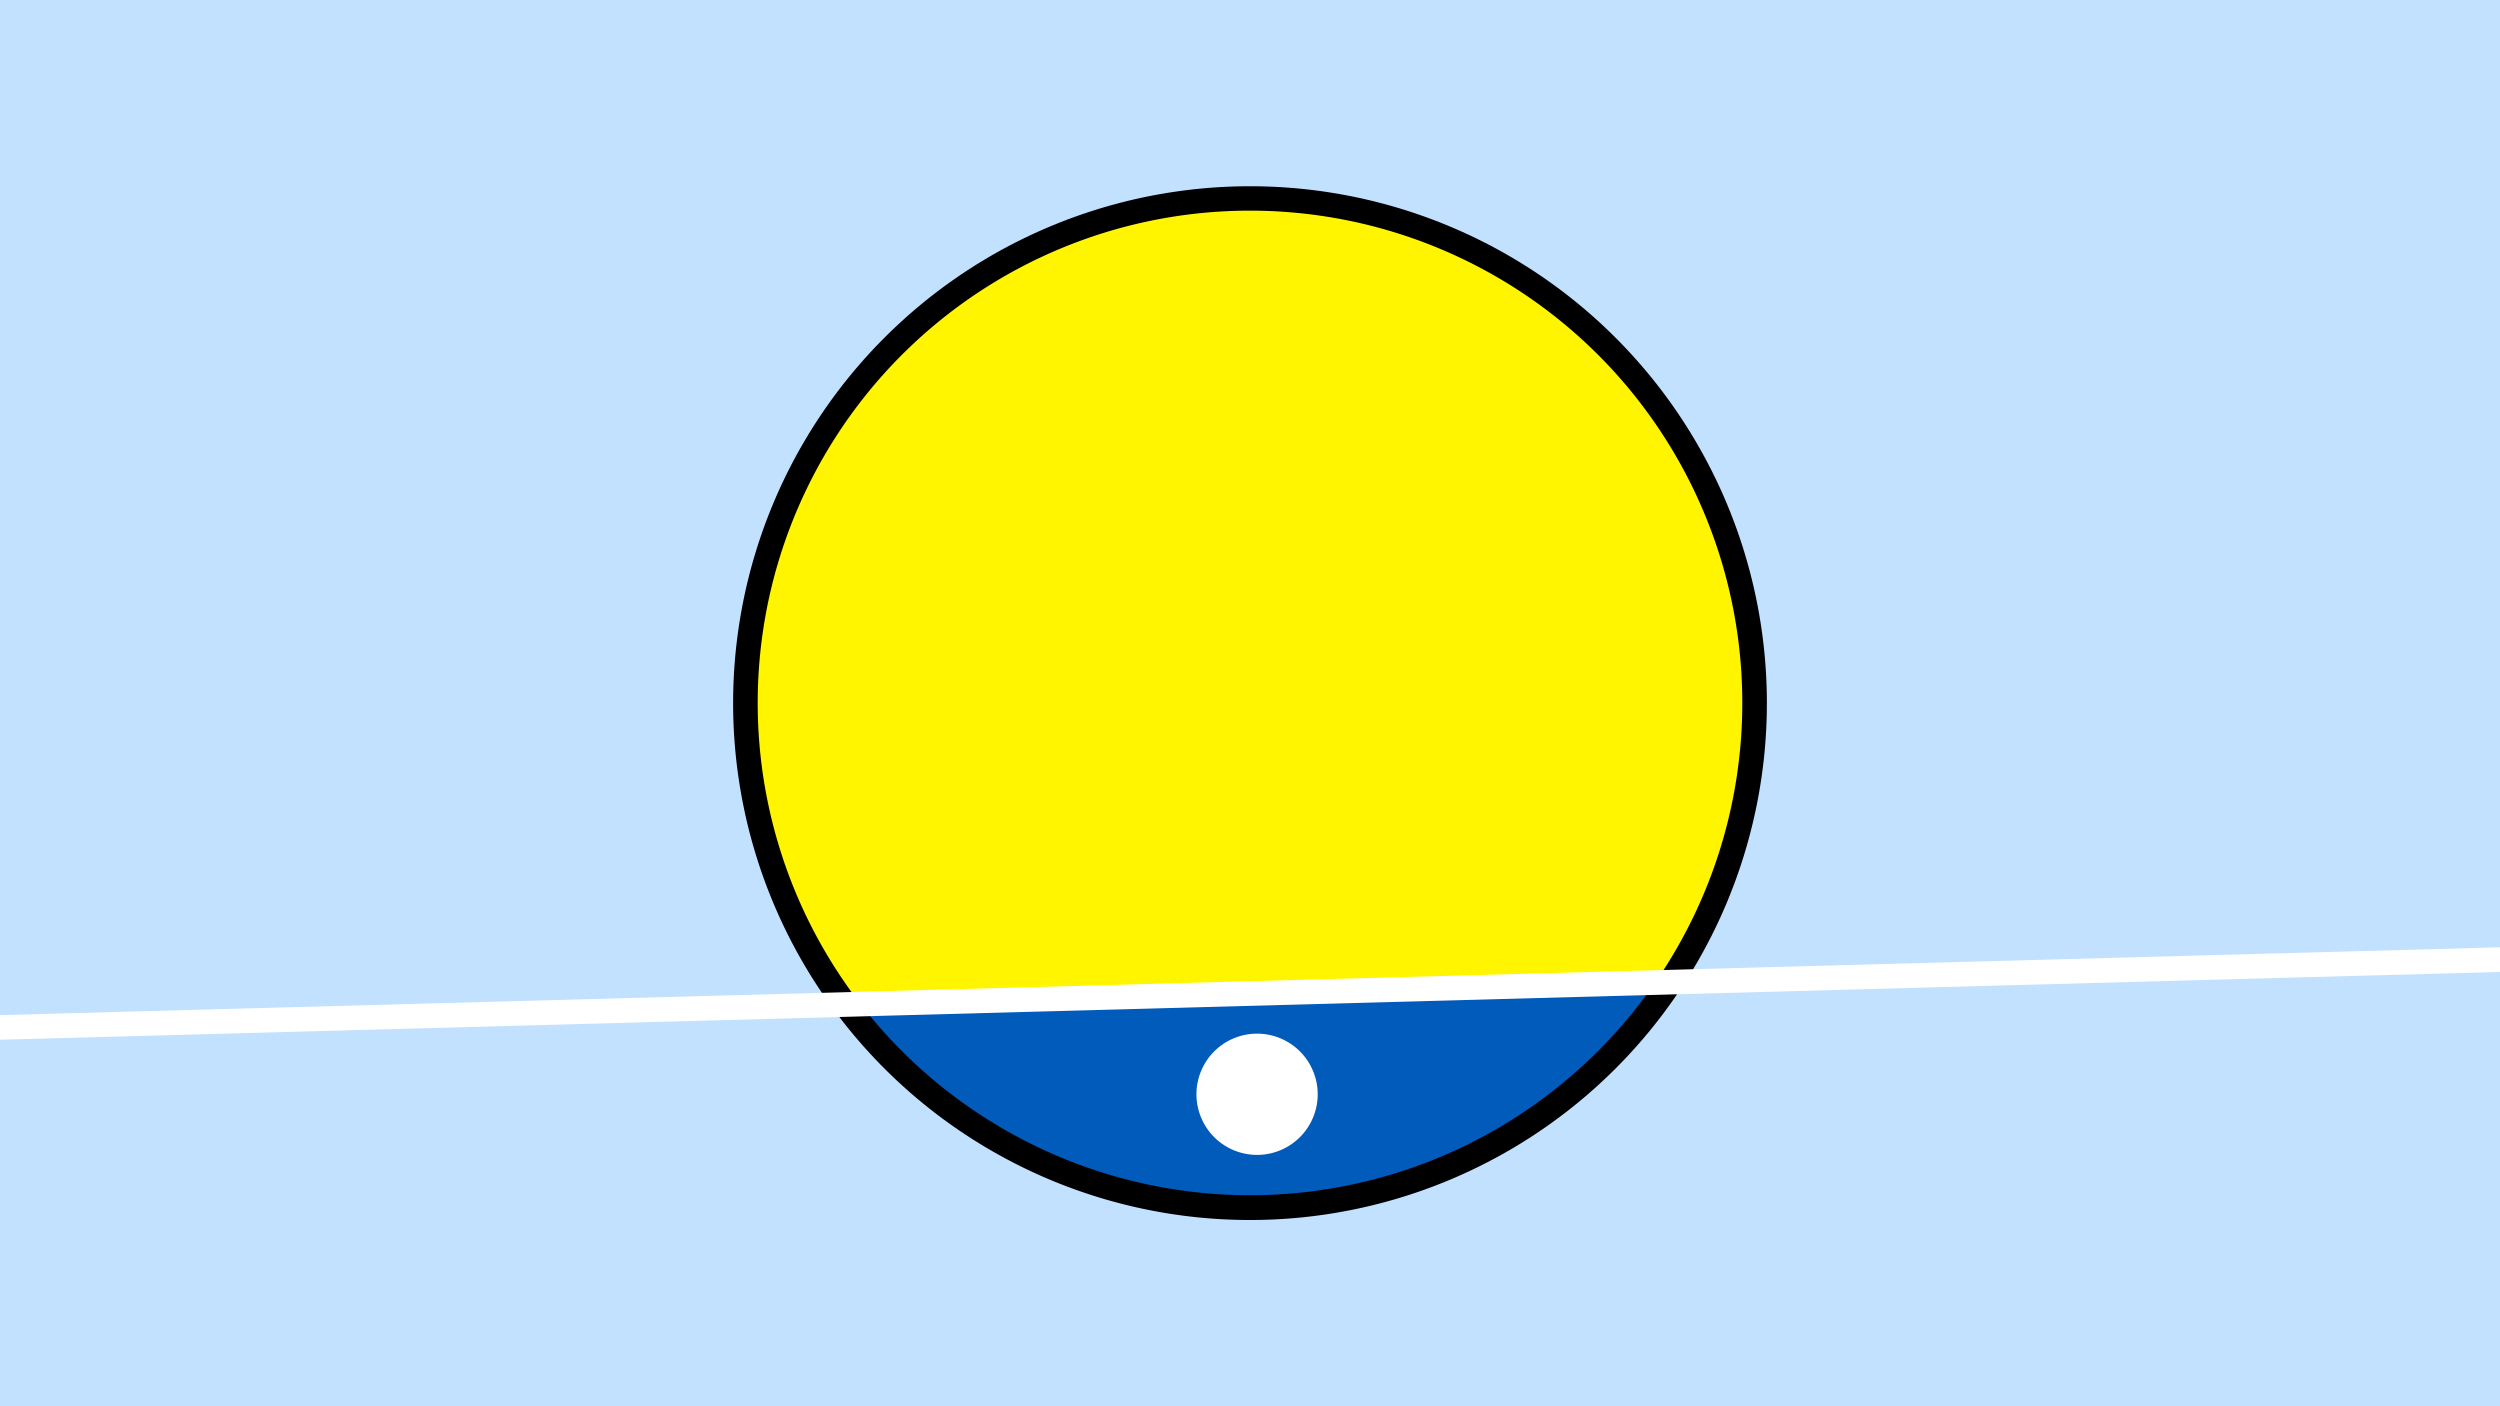 <svg width="1200" height="675" viewBox="-500 -500 1200 675" xmlns="http://www.w3.org/2000/svg"><path d="M-500-500h1200v675h-1200z" fill="#c2e1ff"/><path d="M100 85.6a248.1 248.1 0 1 1 0-496.2 248.1 248.1 0 0 1 0 496.2" fill="undefined"/><path d="M294.5-28.4a236.3 236.3 0 0 1-381.4 10.4z"  fill="#005bbb" /><path d="M294.5-28.4a236.3 236.3 0 1 0-381.4 10.4z"  fill="#fff500" /><path d="M105.1 54.3a29.1 29.1 0 1 1 0-58.1 29.1 29.1 0 0 1 0 58.1" fill="#fff"/><path d="M-510,-6.575L710,-39.65" stroke-width="11.812" stroke="#fff" /></svg>
